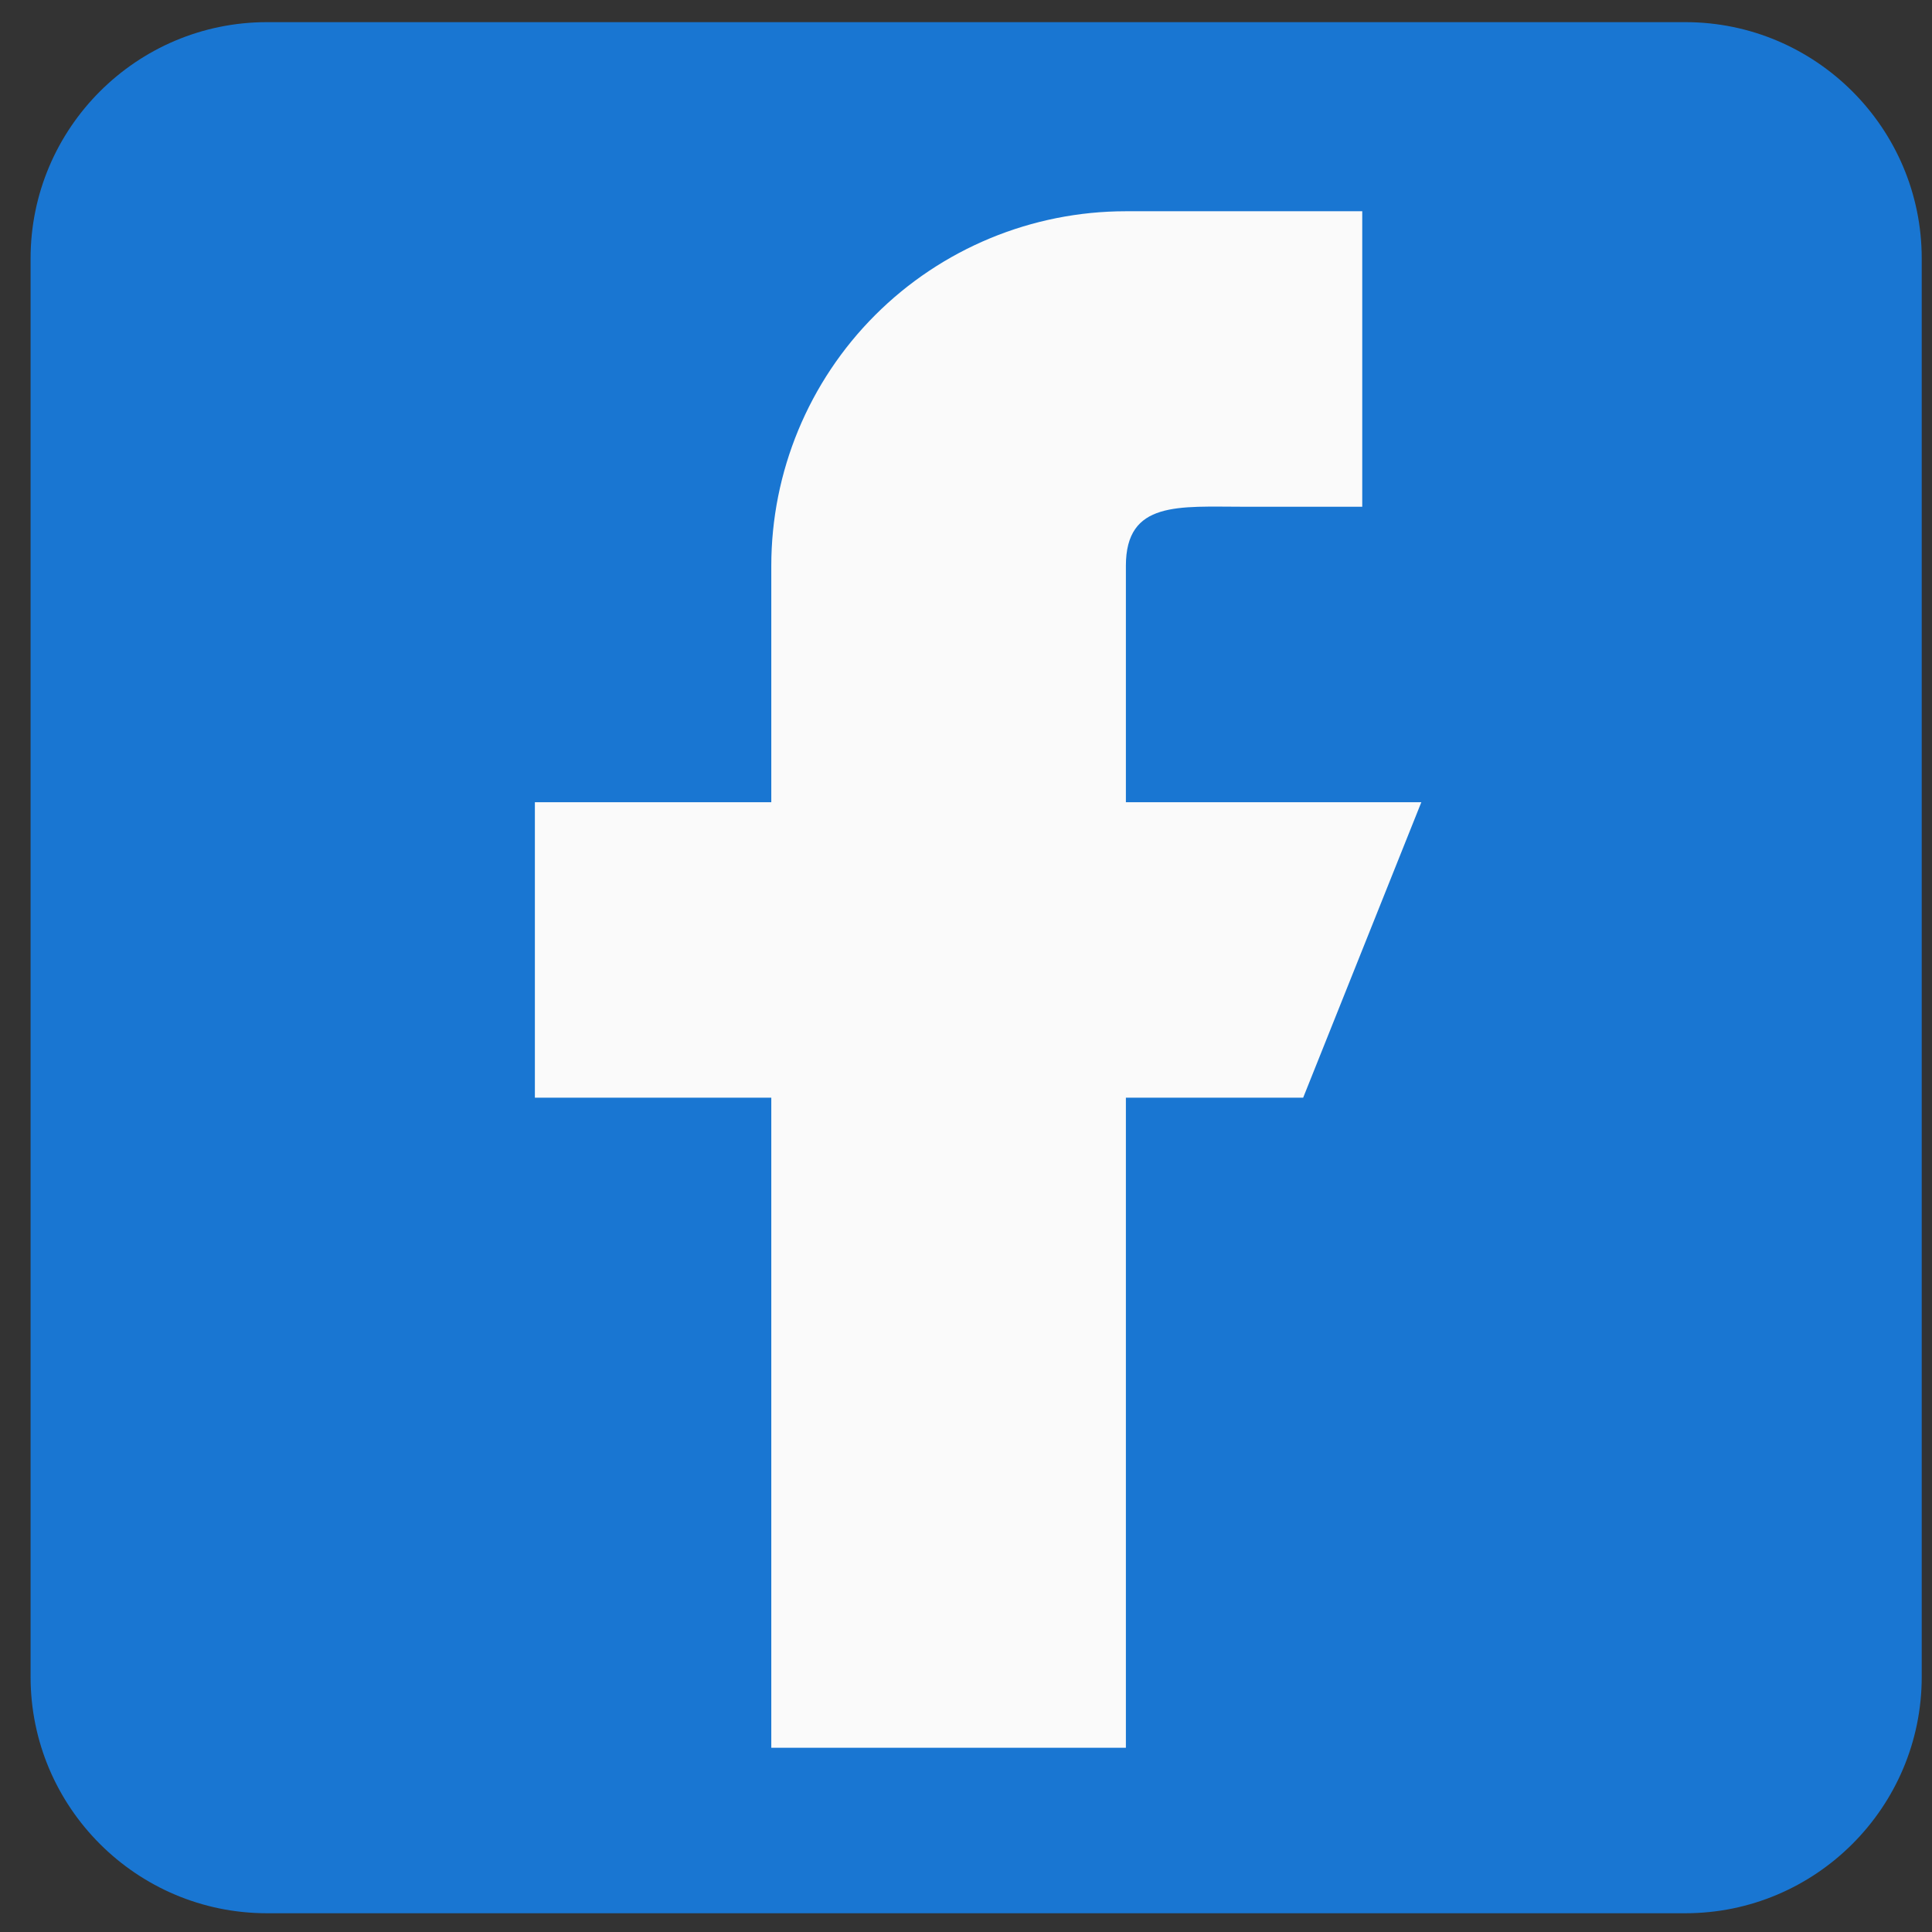 <svg width="41" height="41" viewBox="0 0 41 41" fill="none" xmlns="http://www.w3.org/2000/svg">
<rect x="0" y="0" width="41" height="41" fill="#333333" stroke="none"/>
<g clip-path="url(#clip0_40_2)">
<path d="M35.765 0.47H5.666C2.899 0.47 0.649 2.72 0.649 5.486V35.585C0.649 38.352 2.899 40.602 5.666 40.602H35.765C38.532 40.602 40.782 38.352 40.782 35.585V5.486C40.782 2.72 38.532 0.47 35.765 0.47Z" fill="#1976D2"/>
<path fill-rule="evenodd" clip-rule="evenodd" d="M30.163 17.024H23.893V12.008C23.893 10.623 25.016 10.754 26.401 10.754H28.909V4.483H23.893C21.897 4.483 19.983 5.276 18.572 6.687C17.161 8.098 16.368 10.012 16.368 12.008V17.024H11.351V23.295H16.368V37.09H23.893V23.295H27.655L30.163 17.024Z" fill="#FAFAFA"/>
</g>
<defs>
<clipPath id="clip0_40_2">
<rect width="40.132" height="40.132" fill="white" transform="translate(0.649 0.47)"/>
</clipPath>
</defs>
</svg>

